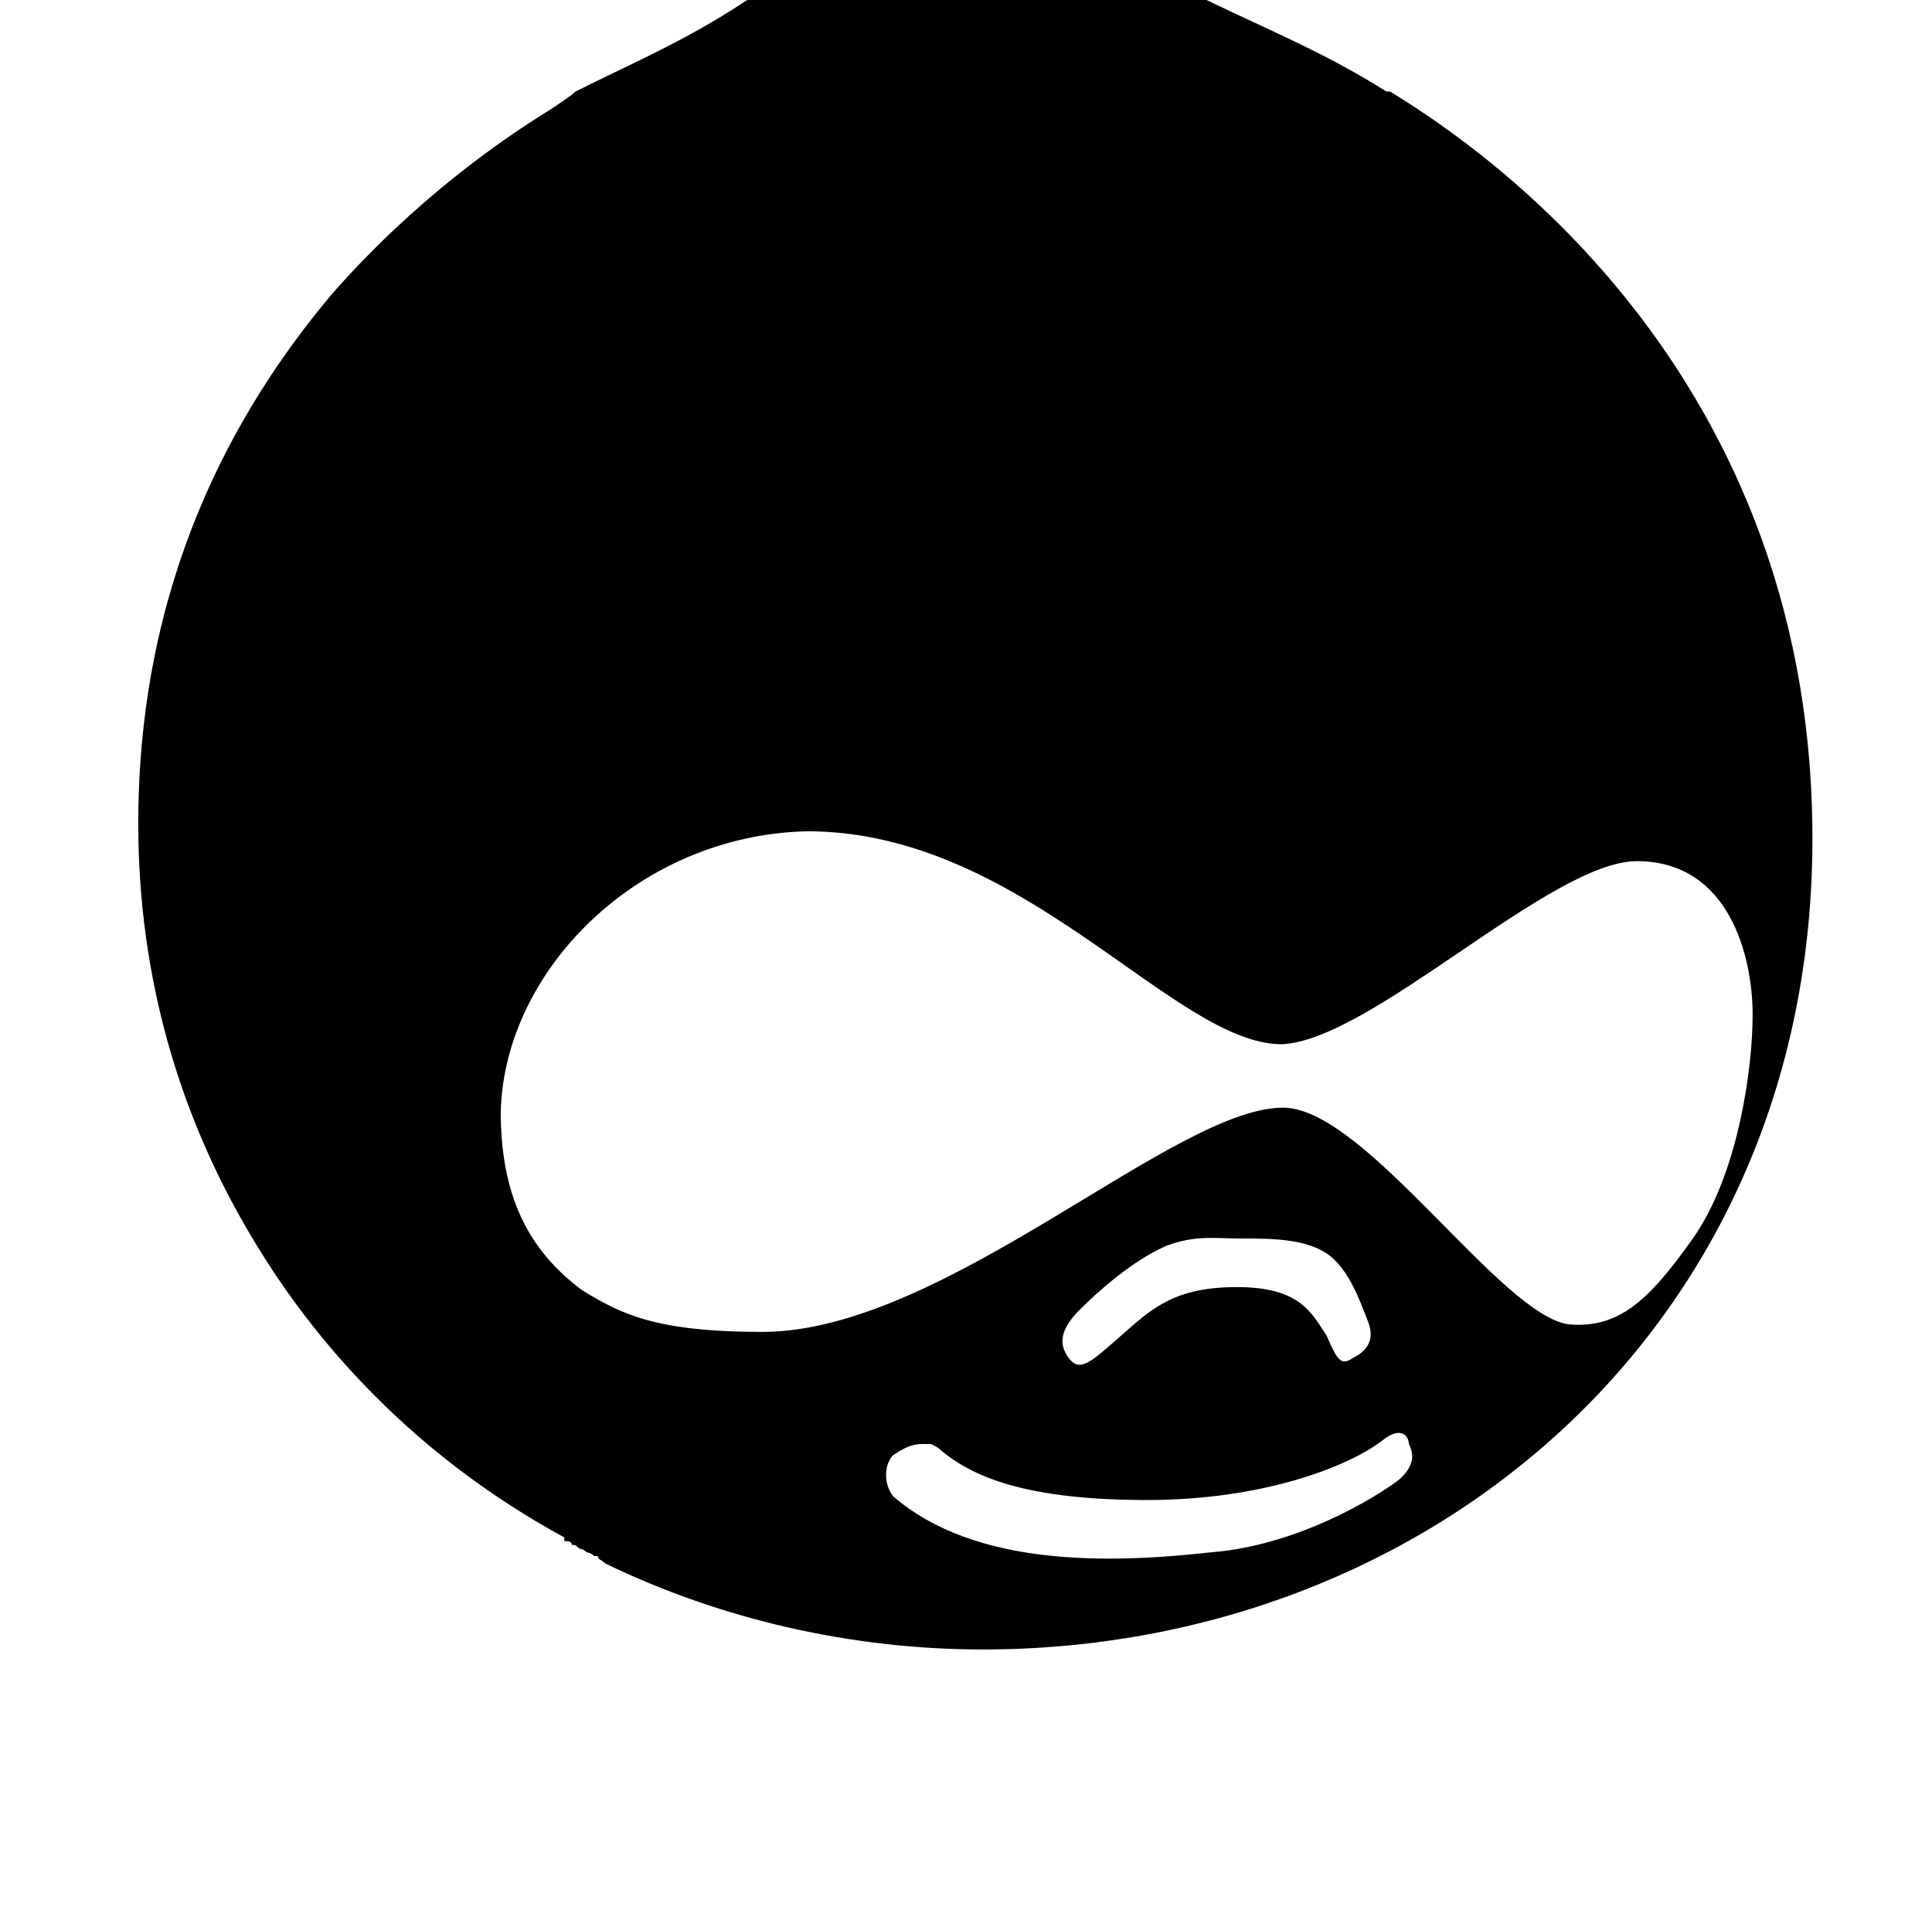 <?xml version="1.0" standalone="no"?>
<!DOCTYPE svg PUBLIC "-//W3C//DTD SVG 1.1//EN" "http://www.w3.org/Graphics/SVG/1.1/DTD/svg11.dtd" >
<svg xmlns="http://www.w3.org/2000/svg" xmlns:xlink="http://www.w3.org/1999/xlink" version="1.1" viewBox="-10 0 1034 1024">
   <path fill="currentColor"
d="M734 49h-2c-44 -28 -88 -42 -132 -68c-6 -2 -10 -6 -16 -10c-30 -20 -72 -70 -108 -112v0v0c-2 22 -6 38 -10 52c-10 30 -22 48 -38 60c0 2 -2 2 -4 4c-50 40 -82 52 -126 74c-2 2 -8 6 -14 10c-26 16 -72 48 -116 98c-54 64 -104 156 -104 284c0 82 22 156 60 220
c40 68 98 124 168 162v2c2 0 4 0 4 2c2 0 2 0 4 2c0 0 2 0 4 2c0 0 2 0 4 2h2c0 2 2 2 4 4v0c62 30 132 46 202 46c238 0 444 -172 444 -434s-194 -380 -226 -400zM740 791c-4 4 -50 36 -102 40c-54 6 -126 8 -170 -30c-6 -8 -4 -18 0 -22c6 -4 10 -6 16 -6s4 0 8 2
c18 16 48 28 112 28c62 0 108 -18 126 -32c10 -8 14 -2 14 2c2 4 4 10 -4 18zM568 701c10 -10 28 -26 46 -34c16 -6 26 -4 40 -4c16 0 34 0 46 8s18 26 22 36s0 16 -8 20c-6 4 -8 2 -14 -12c-8 -12 -14 -26 -48 -26s-46 12 -62 26s-22 20 -28 12s-4 -16 6 -26zM830 709
c-36 -4 -108 -114 -152 -116c-58 -2 -182 120 -280 120c-58 0 -76 -10 -96 -22c-30 -22 -44 -52 -44 -96c2 -76 74 -148 164 -150c116 0 196 114 254 114c48 -2 144 -98 190 -98c50 0 62 52 62 82s-8 86 -32 120s-40 48 -66 46z" />
</svg>

